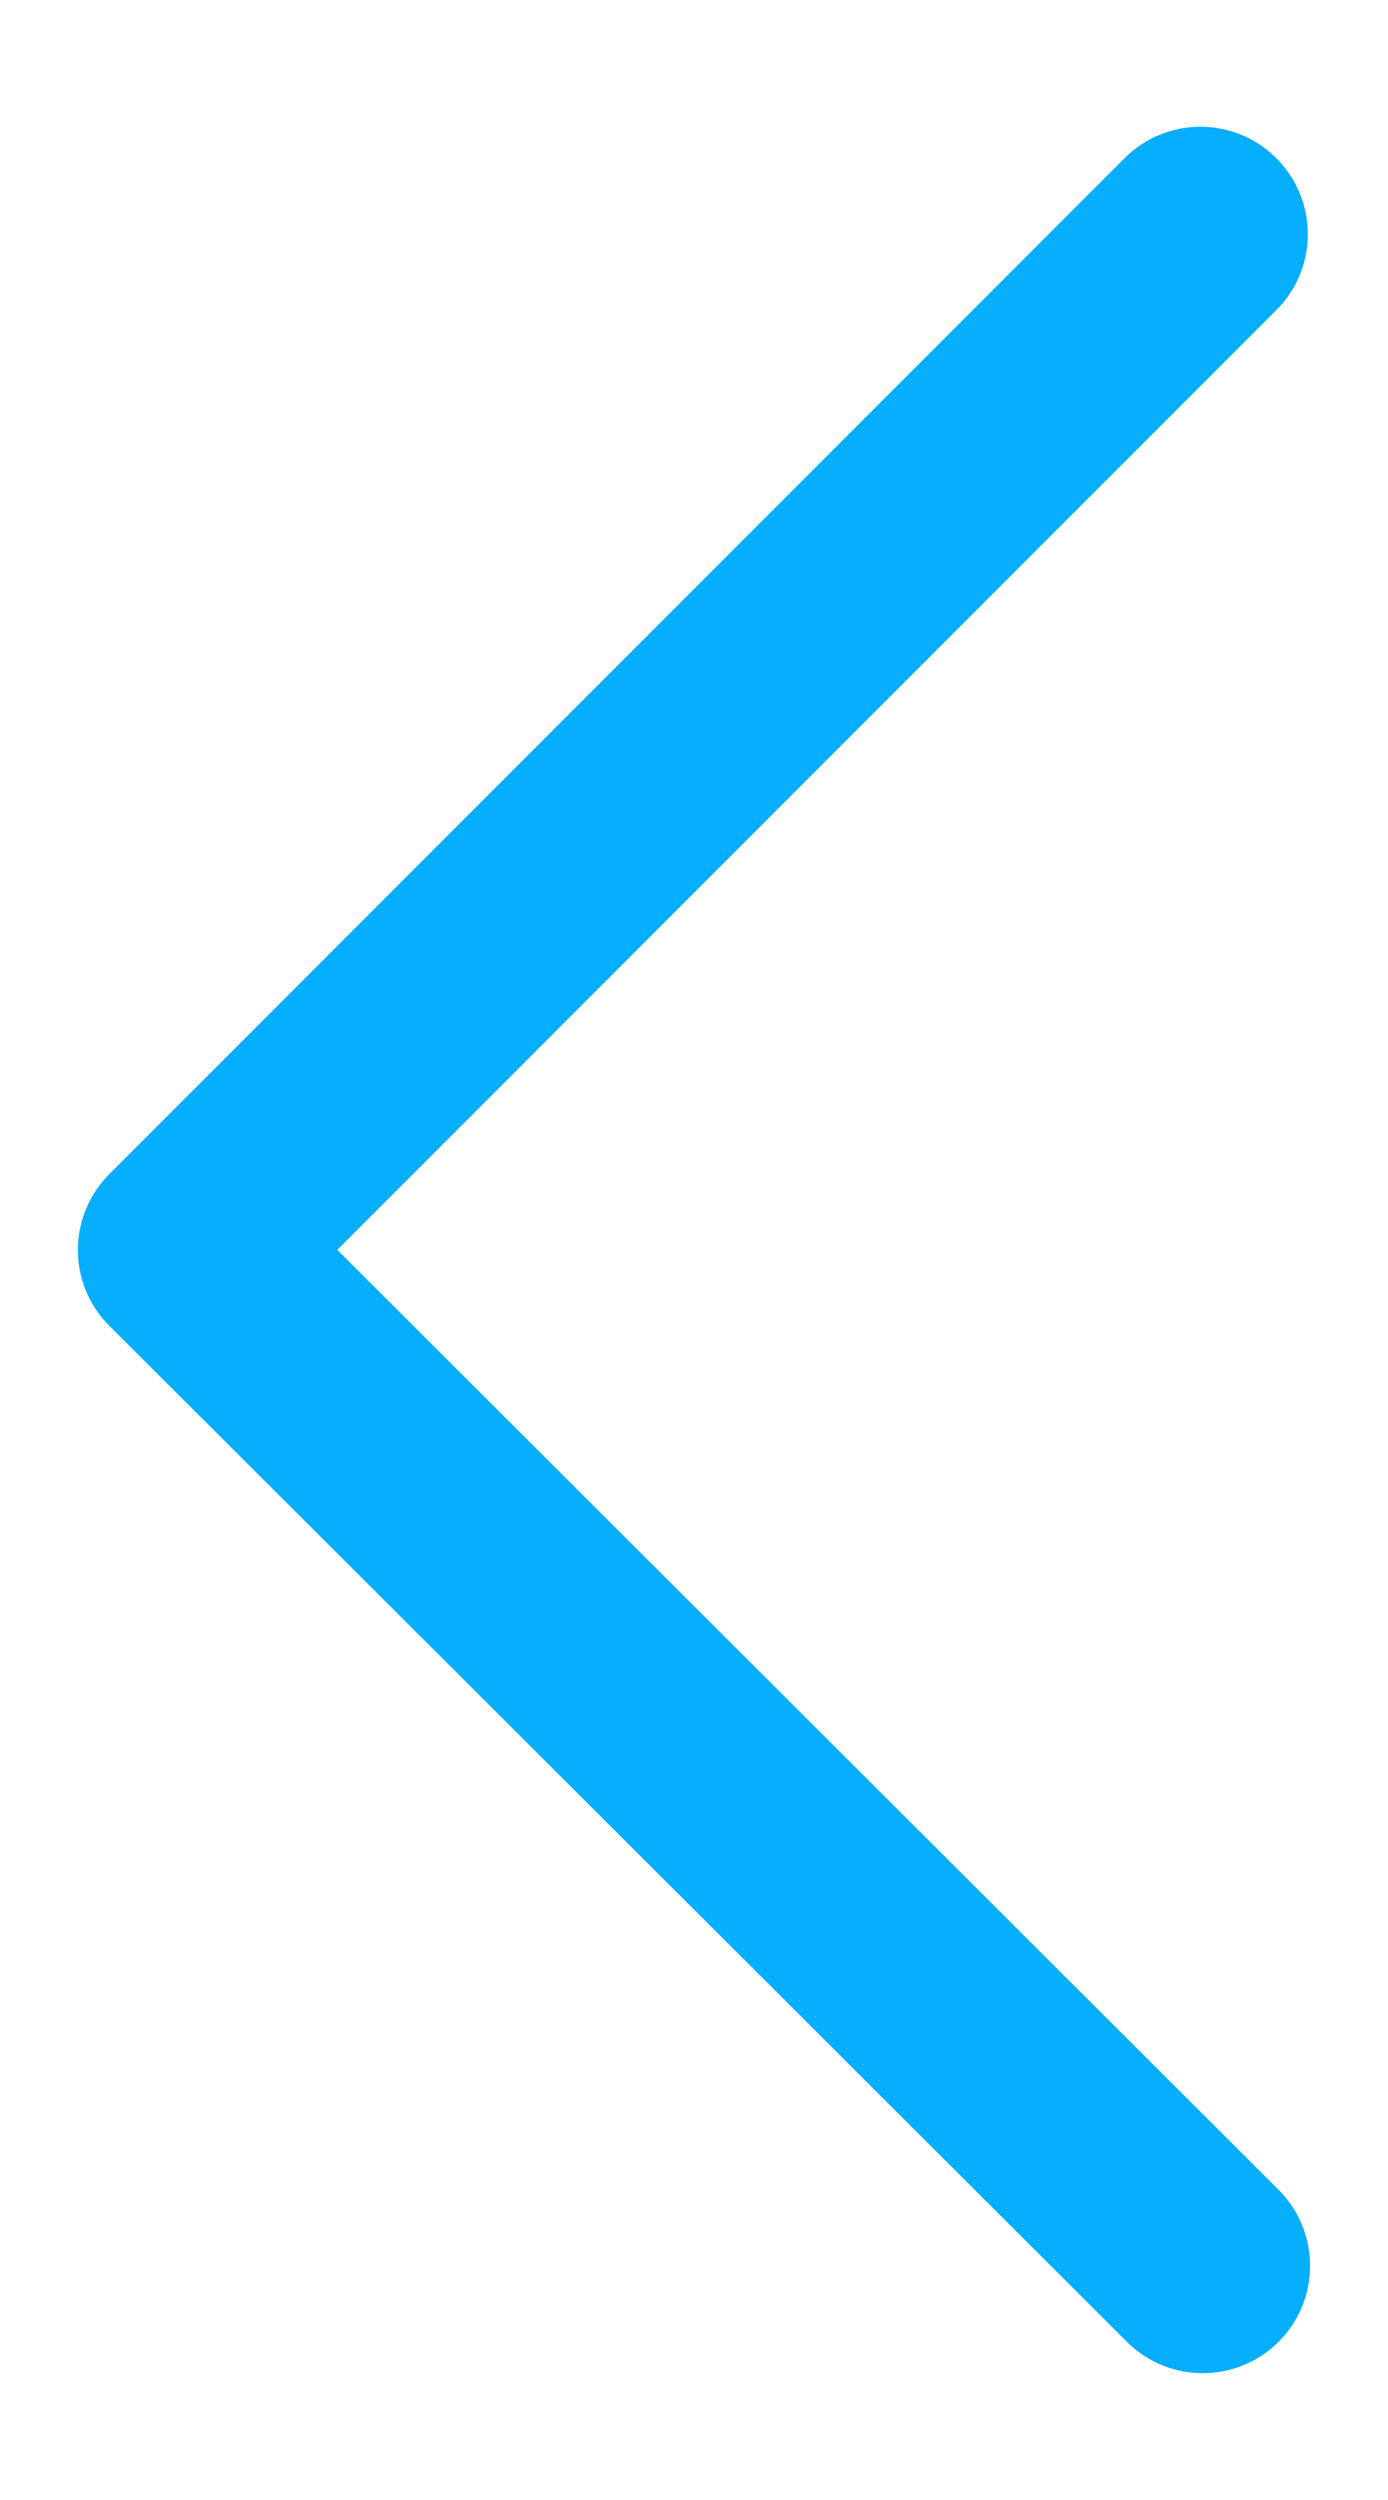 <?xml version="1.0" encoding="UTF-8"?>
<svg width="10px" height="18px" viewBox="0 0 10 18" version="1.1" xmlns="http://www.w3.org/2000/svg" xmlns:xlink="http://www.w3.org/1999/xlink">
    <!-- Generator: Sketch 39.1 (31720) - http://www.bohemiancoding.com/sketch -->
    <title>左翻页</title>
    <desc>Created with Sketch.</desc>
    <defs></defs>
    <g id="设计管理" stroke="none" stroke-width="1" fill="none" fill-rule="evenodd">
        <g id="设计管理-我的设计--列表视图" transform="translate(-1049, -687)" fill="#07AEFC">
            <g id="Group-12" transform="translate(924, 680)">
                <g id="左翻页" transform="translate(121, 7)">
                    <g id="Page-1-Copy" transform="translate(4, 0)">
                        <path d="M8.665,17.087 C8.467,17.087 8.27,17.012 8.119,16.861 L0.789,9.547 C0.643,9.403 0.561,9.205 0.561,9.001 C0.561,8.795 0.643,8.598 0.788,8.453 L8.102,1.139 C8.404,0.837 8.894,0.837 9.195,1.139 C9.498,1.441 9.498,1.931 9.195,2.233 L2.43,8.999 L9.211,15.766 C9.514,16.068 9.514,16.558 9.213,16.86 C9.062,17.011 8.863,17.087 8.665,17.087" id="Fill-2"></path>
                    </g>
                </g>
            </g>
        </g>
    </g>
</svg>